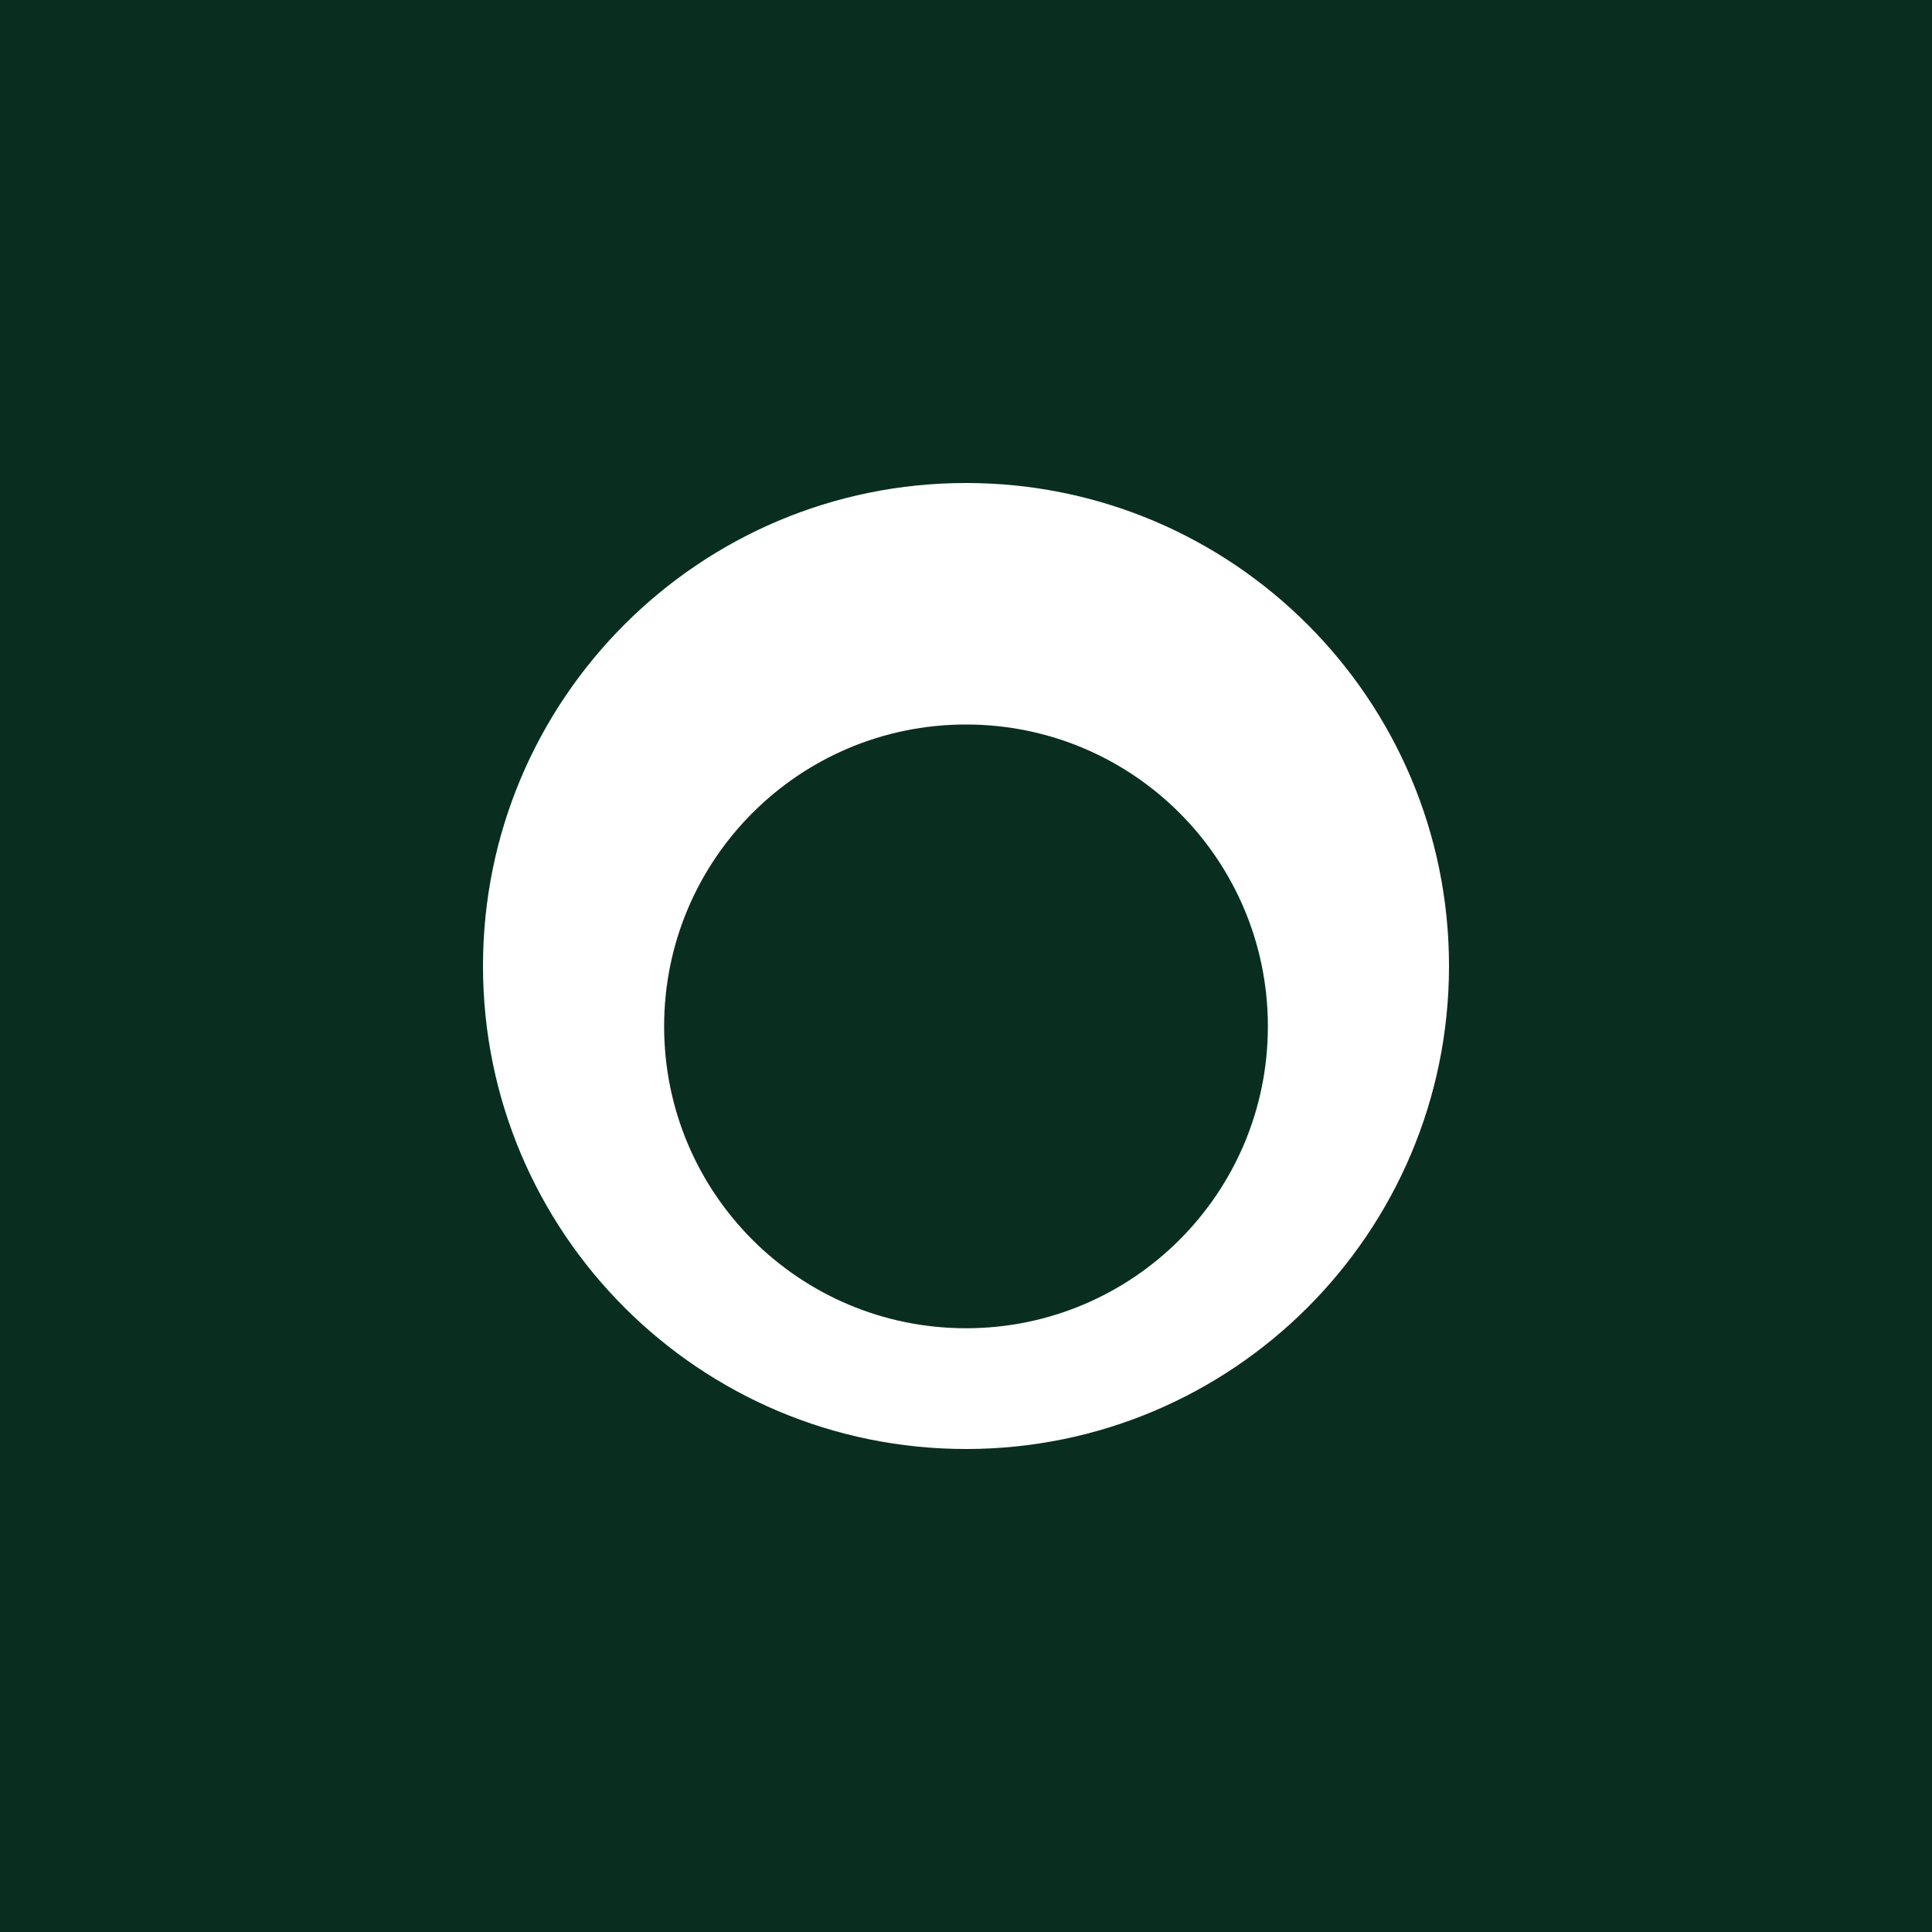 <?xml version="1.0" encoding="UTF-8"?>
<svg width="128px" height="128px" viewBox="0 0 128 128" version="1.1" xmlns="http://www.w3.org/2000/svg">
    <g stroke="none" stroke-width="1" fill="none" fill-rule="evenodd">
        <rect fill="#092E20" x="0" y="0" width="128" height="128"/>
        <path d="M64,32 C46.33,32 32,46.33 32,64 C32,81.67 46.33,96 64,96 C81.67,96 96,81.67 96,64 C96,46.33 81.67,32 64,32 Z M64,88 C52.95,88 44,79.05 44,68 C44,56.95 52.95,48 64,48 C75.05,48 84,56.95 84,68 C84,79.05 75.05,88 64,88 Z" fill="#FFFFFF"/>
    </g>
</svg> 
